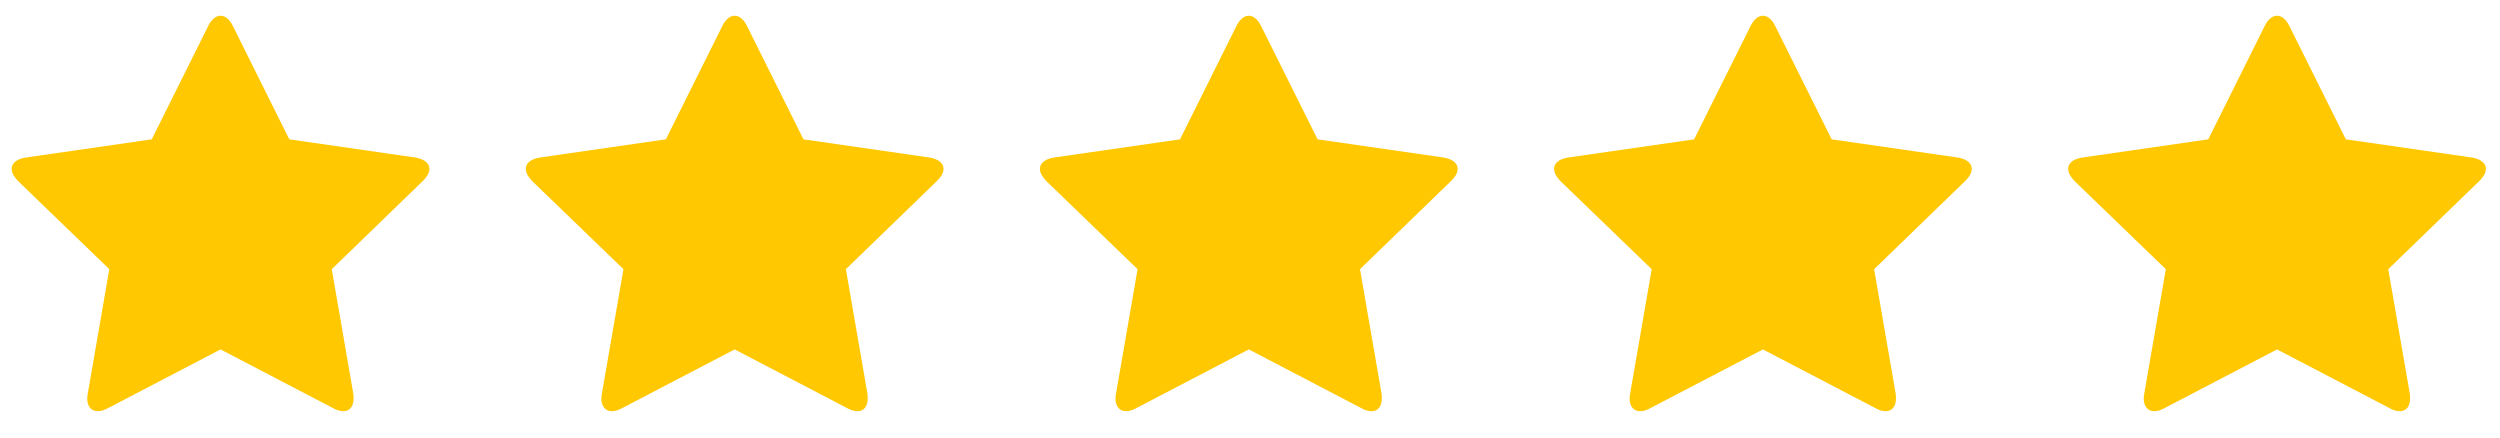 <svg width="97" height="17" viewBox="0 0 97 17" fill="none" xmlns="http://www.w3.org/2000/svg">
<g clip-path="url(#clip0_103_423)">
<path d="M16.407 7.021C16.534 6.895 16.661 6.731 16.661 6.557C16.661 6.267 16.349 6.151 16.115 6.112L11.226 5.406L9.034 1.007C8.946 0.823 8.781 0.61 8.557 0.61C8.333 0.61 8.167 0.823 8.079 1.007L5.888 5.406L0.998 6.112C0.755 6.151 0.453 6.267 0.453 6.557C0.453 6.731 0.579 6.895 0.696 7.021L4.242 10.444L3.404 15.279C3.403 15.286 3.402 15.294 3.401 15.301C3.392 15.36 3.385 15.412 3.385 15.472C3.385 15.723 3.511 15.955 3.794 15.955C3.93 15.955 4.057 15.907 4.183 15.839L8.557 13.557L12.93 15.839C13.047 15.907 13.183 15.955 13.32 15.955C13.602 15.955 13.719 15.723 13.719 15.472C13.719 15.404 13.719 15.346 13.709 15.279L12.872 10.444L16.407 7.021Z" fill="#FFC800"/>
<path d="M36.355 7.021C36.482 6.895 36.609 6.731 36.609 6.557C36.609 6.267 36.297 6.151 36.063 6.112L31.174 5.406L28.982 1.007C28.894 0.823 28.729 0.61 28.505 0.61C28.281 0.61 28.115 0.823 28.027 1.007L25.836 5.406L20.946 6.112C20.703 6.151 20.401 6.267 20.401 6.557C20.401 6.731 20.527 6.895 20.644 7.021L24.19 10.444L23.352 15.279C23.351 15.286 23.35 15.294 23.349 15.301C23.34 15.36 23.333 15.412 23.333 15.472C23.333 15.723 23.459 15.955 23.742 15.955C23.878 15.955 24.005 15.907 24.131 15.839L28.505 13.557L32.878 15.839C32.995 15.907 33.131 15.955 33.268 15.955C33.55 15.955 33.667 15.723 33.667 15.472C33.667 15.404 33.667 15.346 33.657 15.279L32.82 10.444L36.355 7.021Z" fill="#FFC800"/>
<path d="M56.303 7.021C56.43 6.895 56.557 6.731 56.557 6.557C56.557 6.267 56.245 6.151 56.011 6.112L51.122 5.406L48.93 1.007C48.842 0.823 48.677 0.61 48.453 0.61C48.229 0.61 48.063 0.823 47.975 1.007L45.784 5.406L40.894 6.112C40.651 6.151 40.349 6.267 40.349 6.557C40.349 6.731 40.475 6.895 40.592 7.021L44.138 10.444L43.3 15.279C43.299 15.286 43.298 15.294 43.297 15.301C43.288 15.36 43.281 15.412 43.281 15.472C43.281 15.723 43.407 15.955 43.69 15.955C43.826 15.955 43.953 15.907 44.079 15.839L48.453 13.557L52.826 15.839C52.943 15.907 53.079 15.955 53.216 15.955C53.498 15.955 53.615 15.723 53.615 15.472C53.615 15.404 53.615 15.346 53.605 15.279L52.768 10.444L56.303 7.021Z" fill="#FFC800"/>
<path d="M76.251 7.021C76.378 6.895 76.505 6.731 76.505 6.557C76.505 6.267 76.193 6.151 75.959 6.112L71.07 5.406L68.878 1.007C68.79 0.823 68.625 0.61 68.401 0.61C68.177 0.61 68.011 0.823 67.924 1.007L65.732 5.406L60.842 6.112C60.599 6.151 60.297 6.267 60.297 6.557C60.297 6.731 60.423 6.895 60.54 7.021L64.086 10.444L63.248 15.279C63.247 15.286 63.246 15.294 63.245 15.301C63.236 15.36 63.229 15.412 63.229 15.472C63.229 15.723 63.355 15.955 63.638 15.955C63.774 15.955 63.901 15.907 64.027 15.839L68.401 13.557L72.774 15.839C72.891 15.907 73.027 15.955 73.164 15.955C73.446 15.955 73.563 15.723 73.563 15.472C73.563 15.404 73.563 15.346 73.553 15.279L72.716 10.444L76.251 7.021Z" fill="#FFC800"/>
<path d="M96.199 7.021C96.326 6.895 96.453 6.731 96.453 6.557C96.453 6.267 96.141 6.151 95.907 6.112L91.018 5.406L88.826 1.007C88.738 0.823 88.573 0.61 88.349 0.61C88.125 0.61 87.959 0.823 87.871 1.007L85.68 5.406L80.79 6.112C80.547 6.151 80.245 6.267 80.245 6.557C80.245 6.731 80.371 6.895 80.488 7.021L84.034 10.444L83.196 15.279C83.195 15.286 83.194 15.294 83.193 15.301C83.184 15.36 83.177 15.412 83.177 15.472C83.177 15.723 83.303 15.955 83.586 15.955C83.722 15.955 83.849 15.907 83.975 15.839L88.349 13.557L92.722 15.839C92.839 15.907 92.975 15.955 93.112 15.955C93.394 15.955 93.511 15.723 93.511 15.472C93.511 15.404 93.511 15.346 93.501 15.279L92.664 10.444L96.199 7.021Z" fill="#FFC800"/>
</g>
<defs>
<clipPath id="clip0_103_423">
<rect width="96" height="16" fill="white" transform="translate(0.453 0.61)"/>
</clipPath>
</defs>
</svg>
